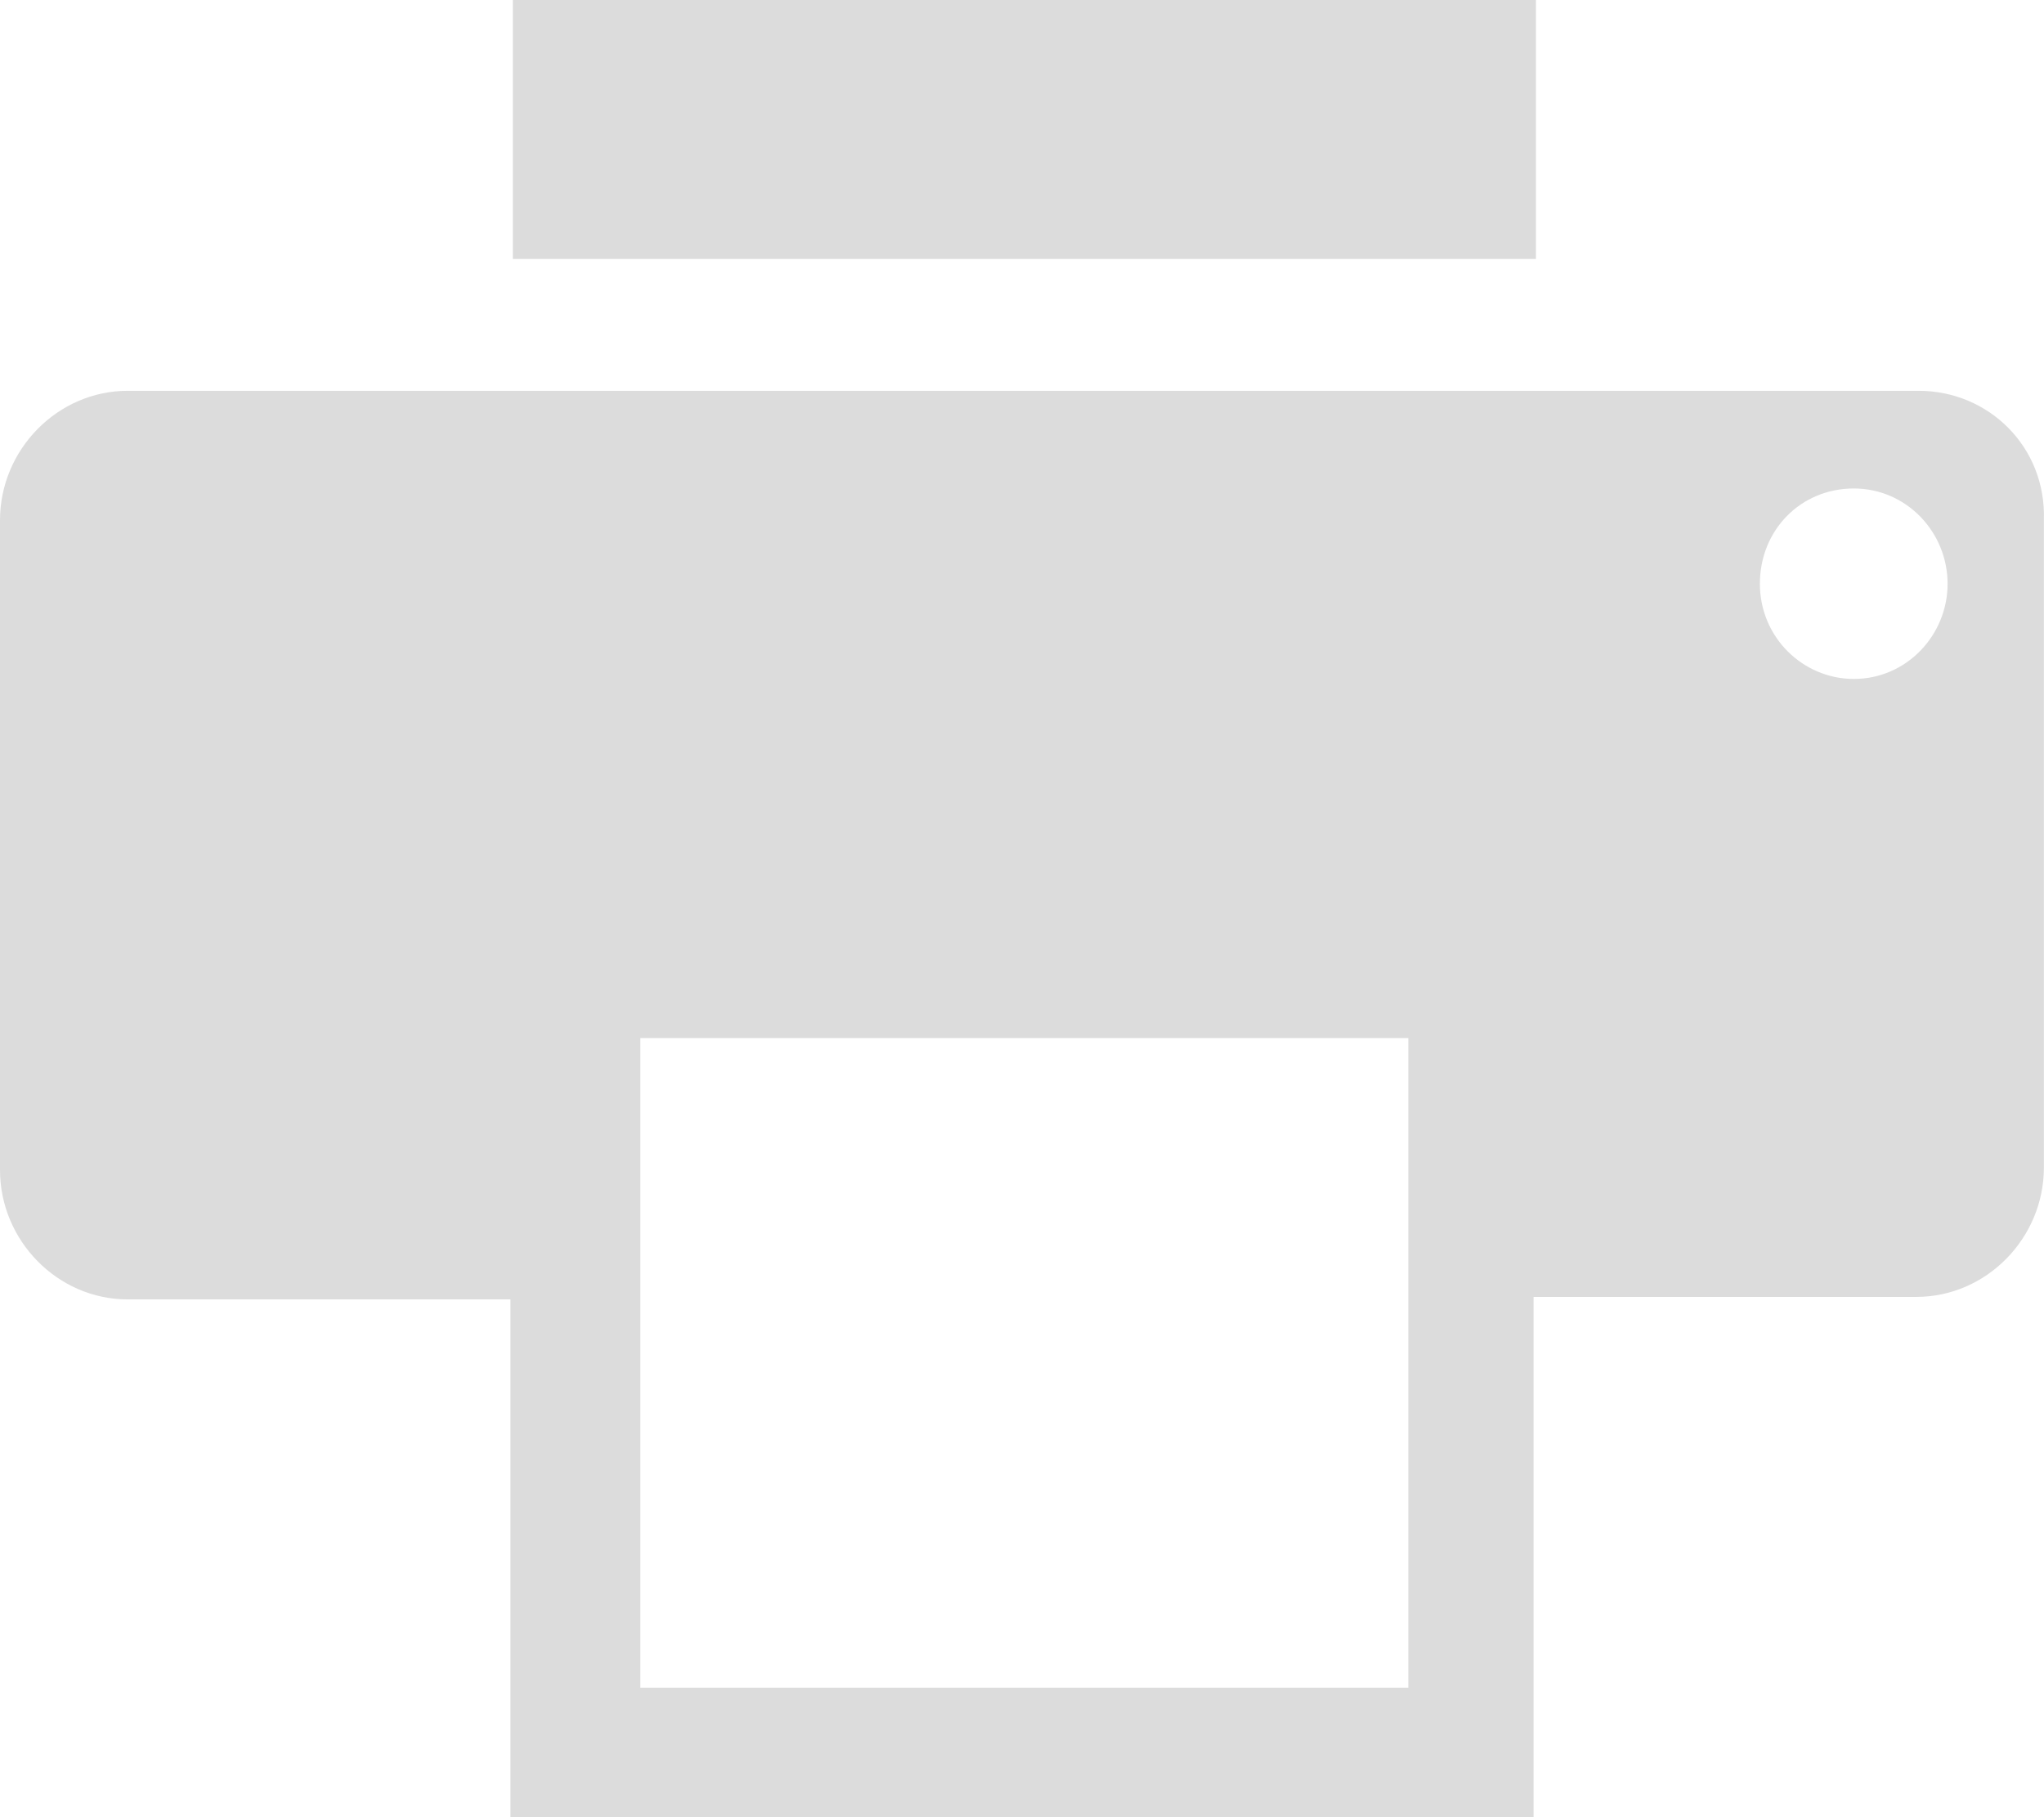 <?xml version="1.0" encoding="UTF-8"?>
<svg width="18px" height="16px" viewBox="0 0 18 16" version="1.1" xmlns="http://www.w3.org/2000/svg" xmlns:xlink="http://www.w3.org/1999/xlink">
    <!-- Generator: Sketch 59 (86127) - https://sketch.com -->
    <title>Shape</title>
    <desc>Created with Sketch.</desc>
    <g id="Page-1" stroke="none" stroke-width="1" fill="none" fill-rule="evenodd">
        <g id="Plan-Page---Sub-Section-/-Menu-Drop-Down" transform="translate(-399, -253)" fill="#DCDCDC" fill-rule="nonzero">
            <path d="M403.516,253 L412.526,253 L412.526,255.28 L403.516,255.28 L403.516,253 Z M415.897,256.441 L400.124,256.441 C399.509,256.441 399,256.957 399,257.581 L399,263.301 C399,263.925 399.509,264.441 400.124,264.441 L403.495,264.441 L403.495,269 L412.505,269 L412.505,264.419 L415.876,264.419 C416.491,264.419 416.999,263.903 416.999,263.28 L416.999,257.581 C417.021,256.935 416.512,256.441 415.897,256.441 Z M411.381,267.86 L404.639,267.86 L404.639,262.14 L411.402,262.14 L411.402,267.86 L411.381,267.86 Z M416.151,258.14 C416.151,258.591 415.791,258.978 415.325,258.978 C414.879,258.978 414.498,258.613 414.498,258.14 C414.498,257.667 414.858,257.301 415.325,257.301 C415.791,257.301 416.151,257.688 416.151,258.14 Z" id="Shape"></path>
        </g>
    </g>
</svg>